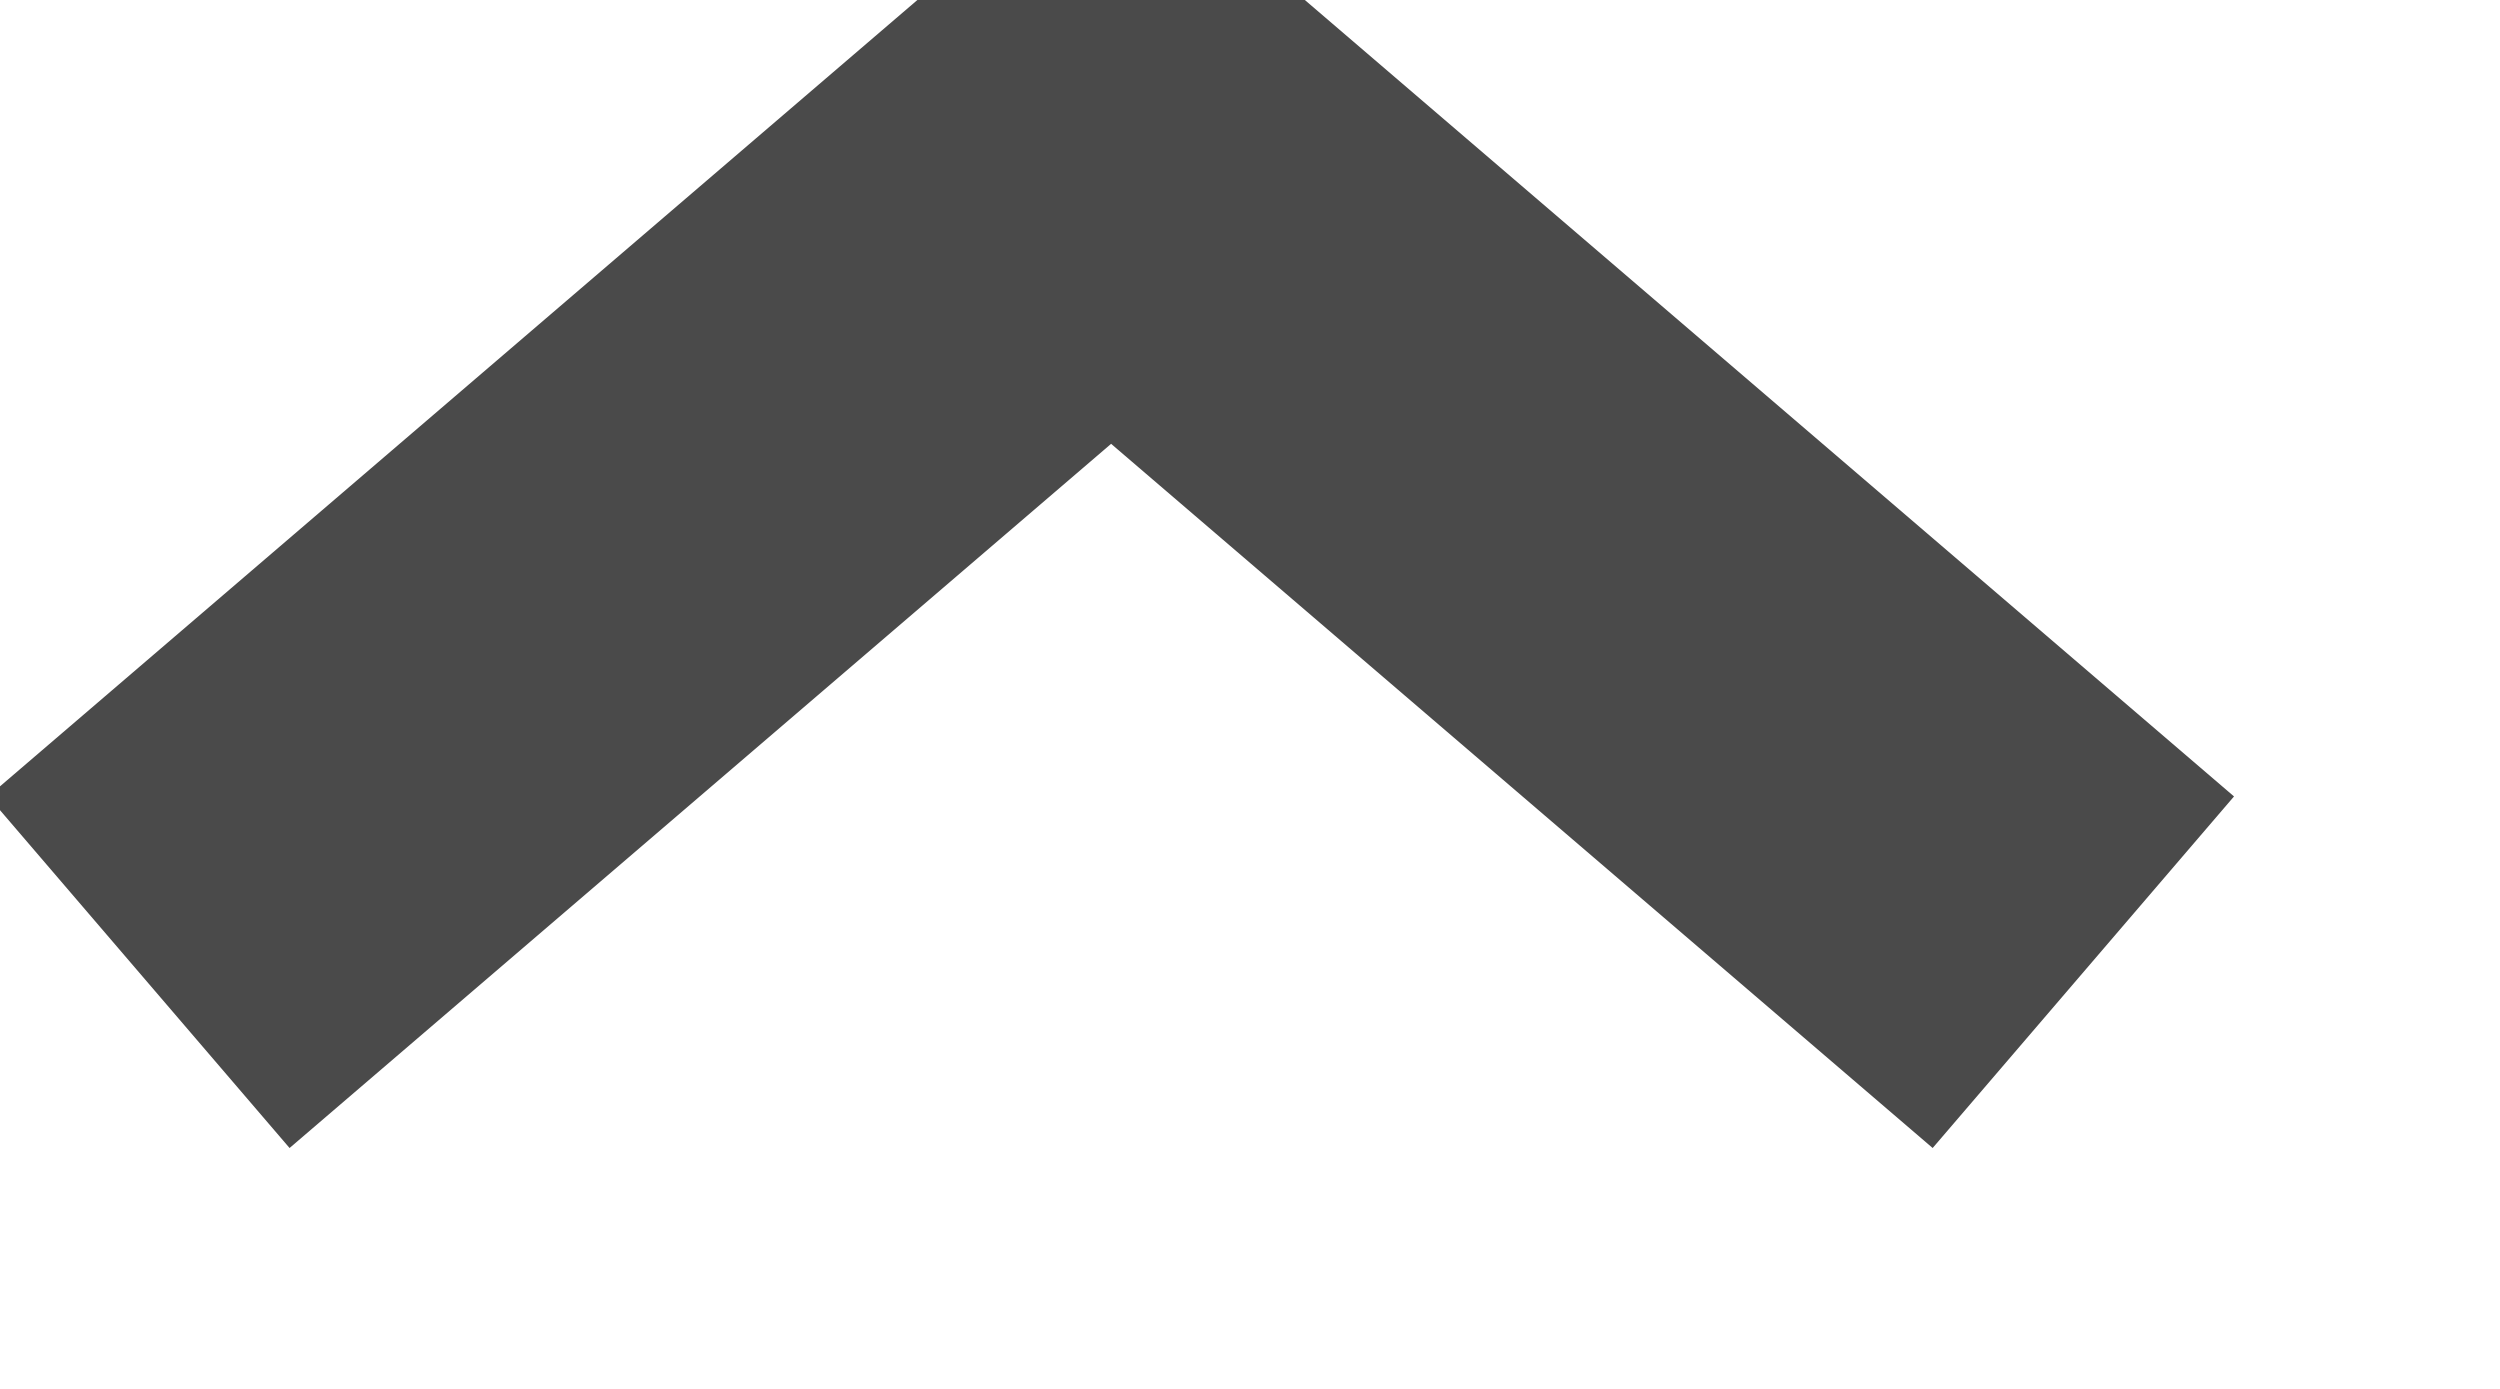 ﻿<?xml version="1.0" encoding="utf-8"?>
<svg version="1.1" xmlns:xlink="http://www.w3.org/1999/xlink" width="9px" height="5px" xmlns="http://www.w3.org/2000/svg">
  <g transform="matrix(1 0 0 1 -643.5 -413.5 )">
    <path d="M 0 3  L 3.5 0  L 7 3  " stroke-width="1.667" stroke="#4a4a4a" fill="none" transform="matrix(1 0 0 1 644 414 )" />
  </g>
</svg>